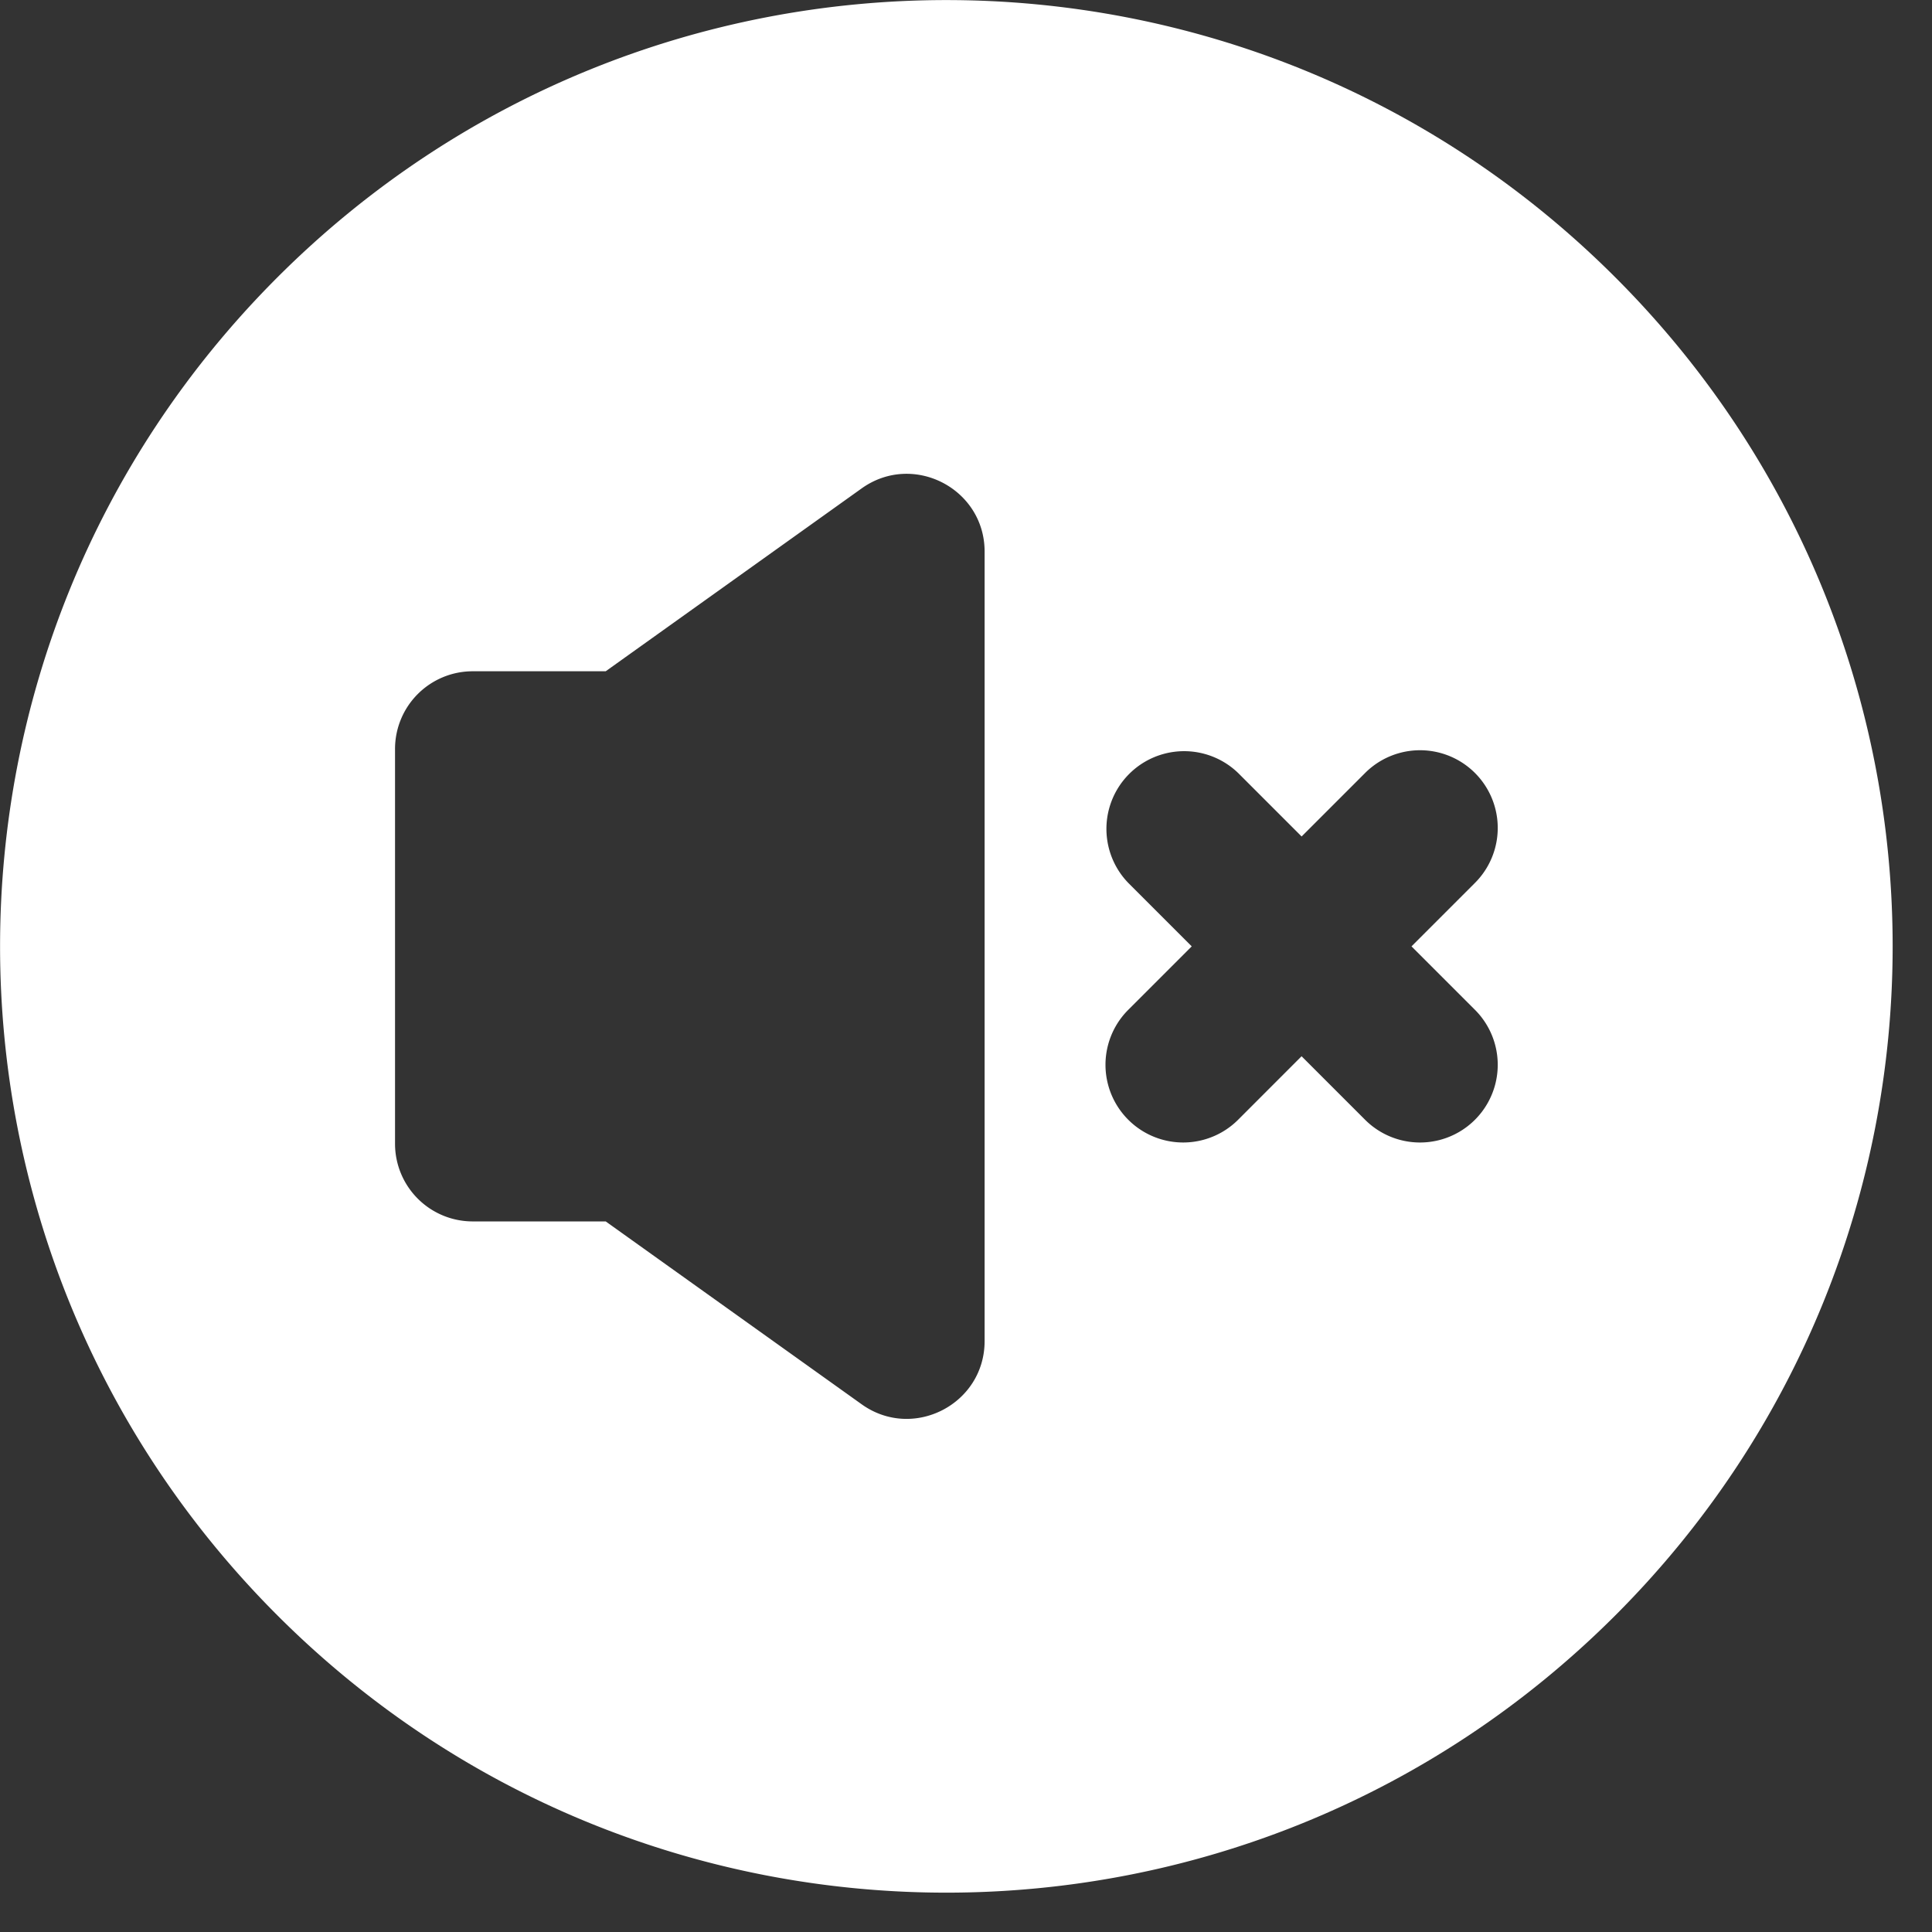 <svg width="49" height="49" fill="none" xmlns="http://www.w3.org/2000/svg"><rect width="100%" height="100%" fill="#333333" stroke="none"/><g clip-path="url(#a)"><path d="M40.969 7.035c-9.377-9.377-24.555-9.378-33.934 0-9.377 9.377-9.378 24.555 0 33.934 9.377 9.377 24.555 9.378 33.934 0 9.377-9.377 9.378-24.556 0-33.934ZM24.972 34.013c0 1.601-1.815 2.534-3.117 1.604l-6.493-4.639h-3.373a1.97 1.97 0 0 1-1.97-1.97V18.996a1.97 1.97 0 0 1 1.97-1.971h3.373l6.493-4.639c1.304-.93 3.117.005 3.117 1.604v20.022Zm12.437-8.401a1.971 1.971 0 0 1-2.788 2.787l-1.61-1.61-1.609 1.61a1.97 1.97 0 0 1-2.787-2.787l1.61-1.61-1.61-1.61a1.971 1.971 0 0 1 2.787-2.787l1.61 1.61 1.61-1.61a1.97 1.97 0 1 1 2.787 2.787l-1.61 1.61 1.61 1.61Z" fill="#fff"/></g><defs><clipPath id="a"><path fill="#fff" transform="translate(.002 .002)" d="M0 0h48v48H0z"/></clipPath></defs></svg>